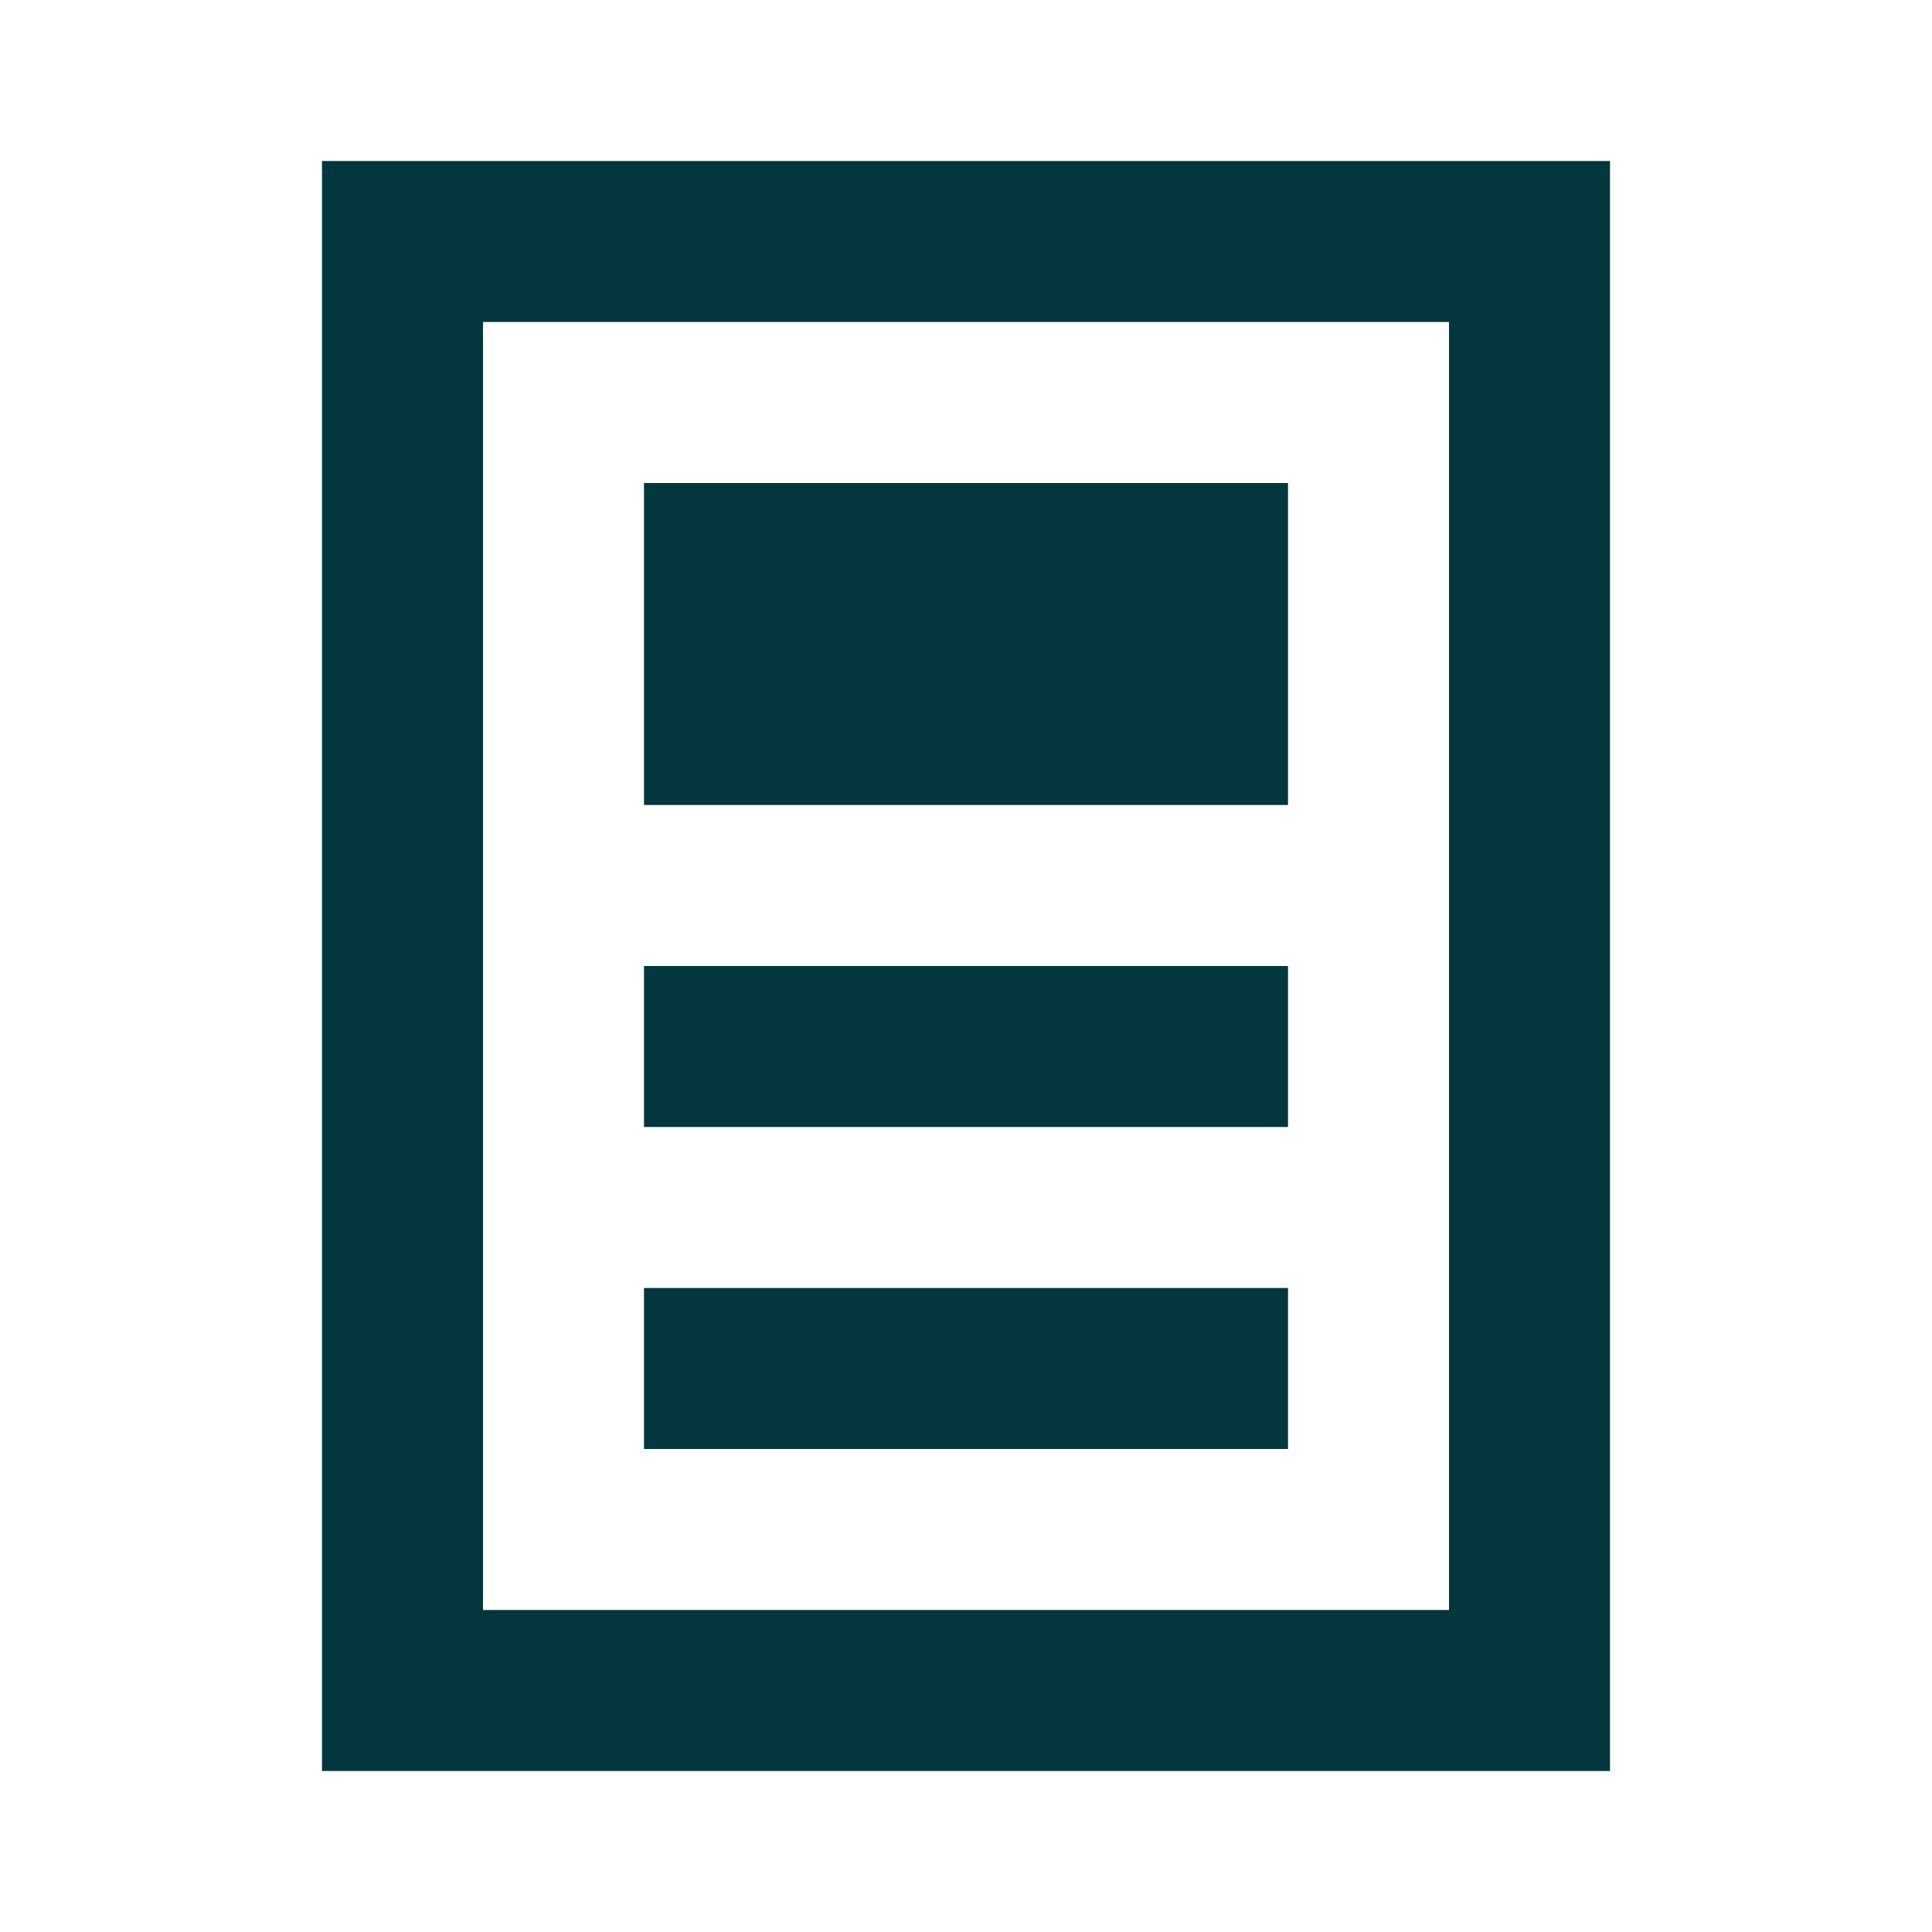 <svg width="24" height="24" viewBox="0 0 24 24" fill="none" xmlns="http://www.w3.org/2000/svg">
<path fill-rule="evenodd" clip-rule="evenodd" d="M6 4H18V20H6V4ZM4 2H6H18H20V4V20V22H18H6H4V20V4V2ZM8 12H10H14H16V14H14H10H8V12ZM10 6H8V8V10H10H14H16V8V6H14H10ZM8 16H10H14H16V18H14H10H8V16Z" fill="#03363D"/>
</svg>
